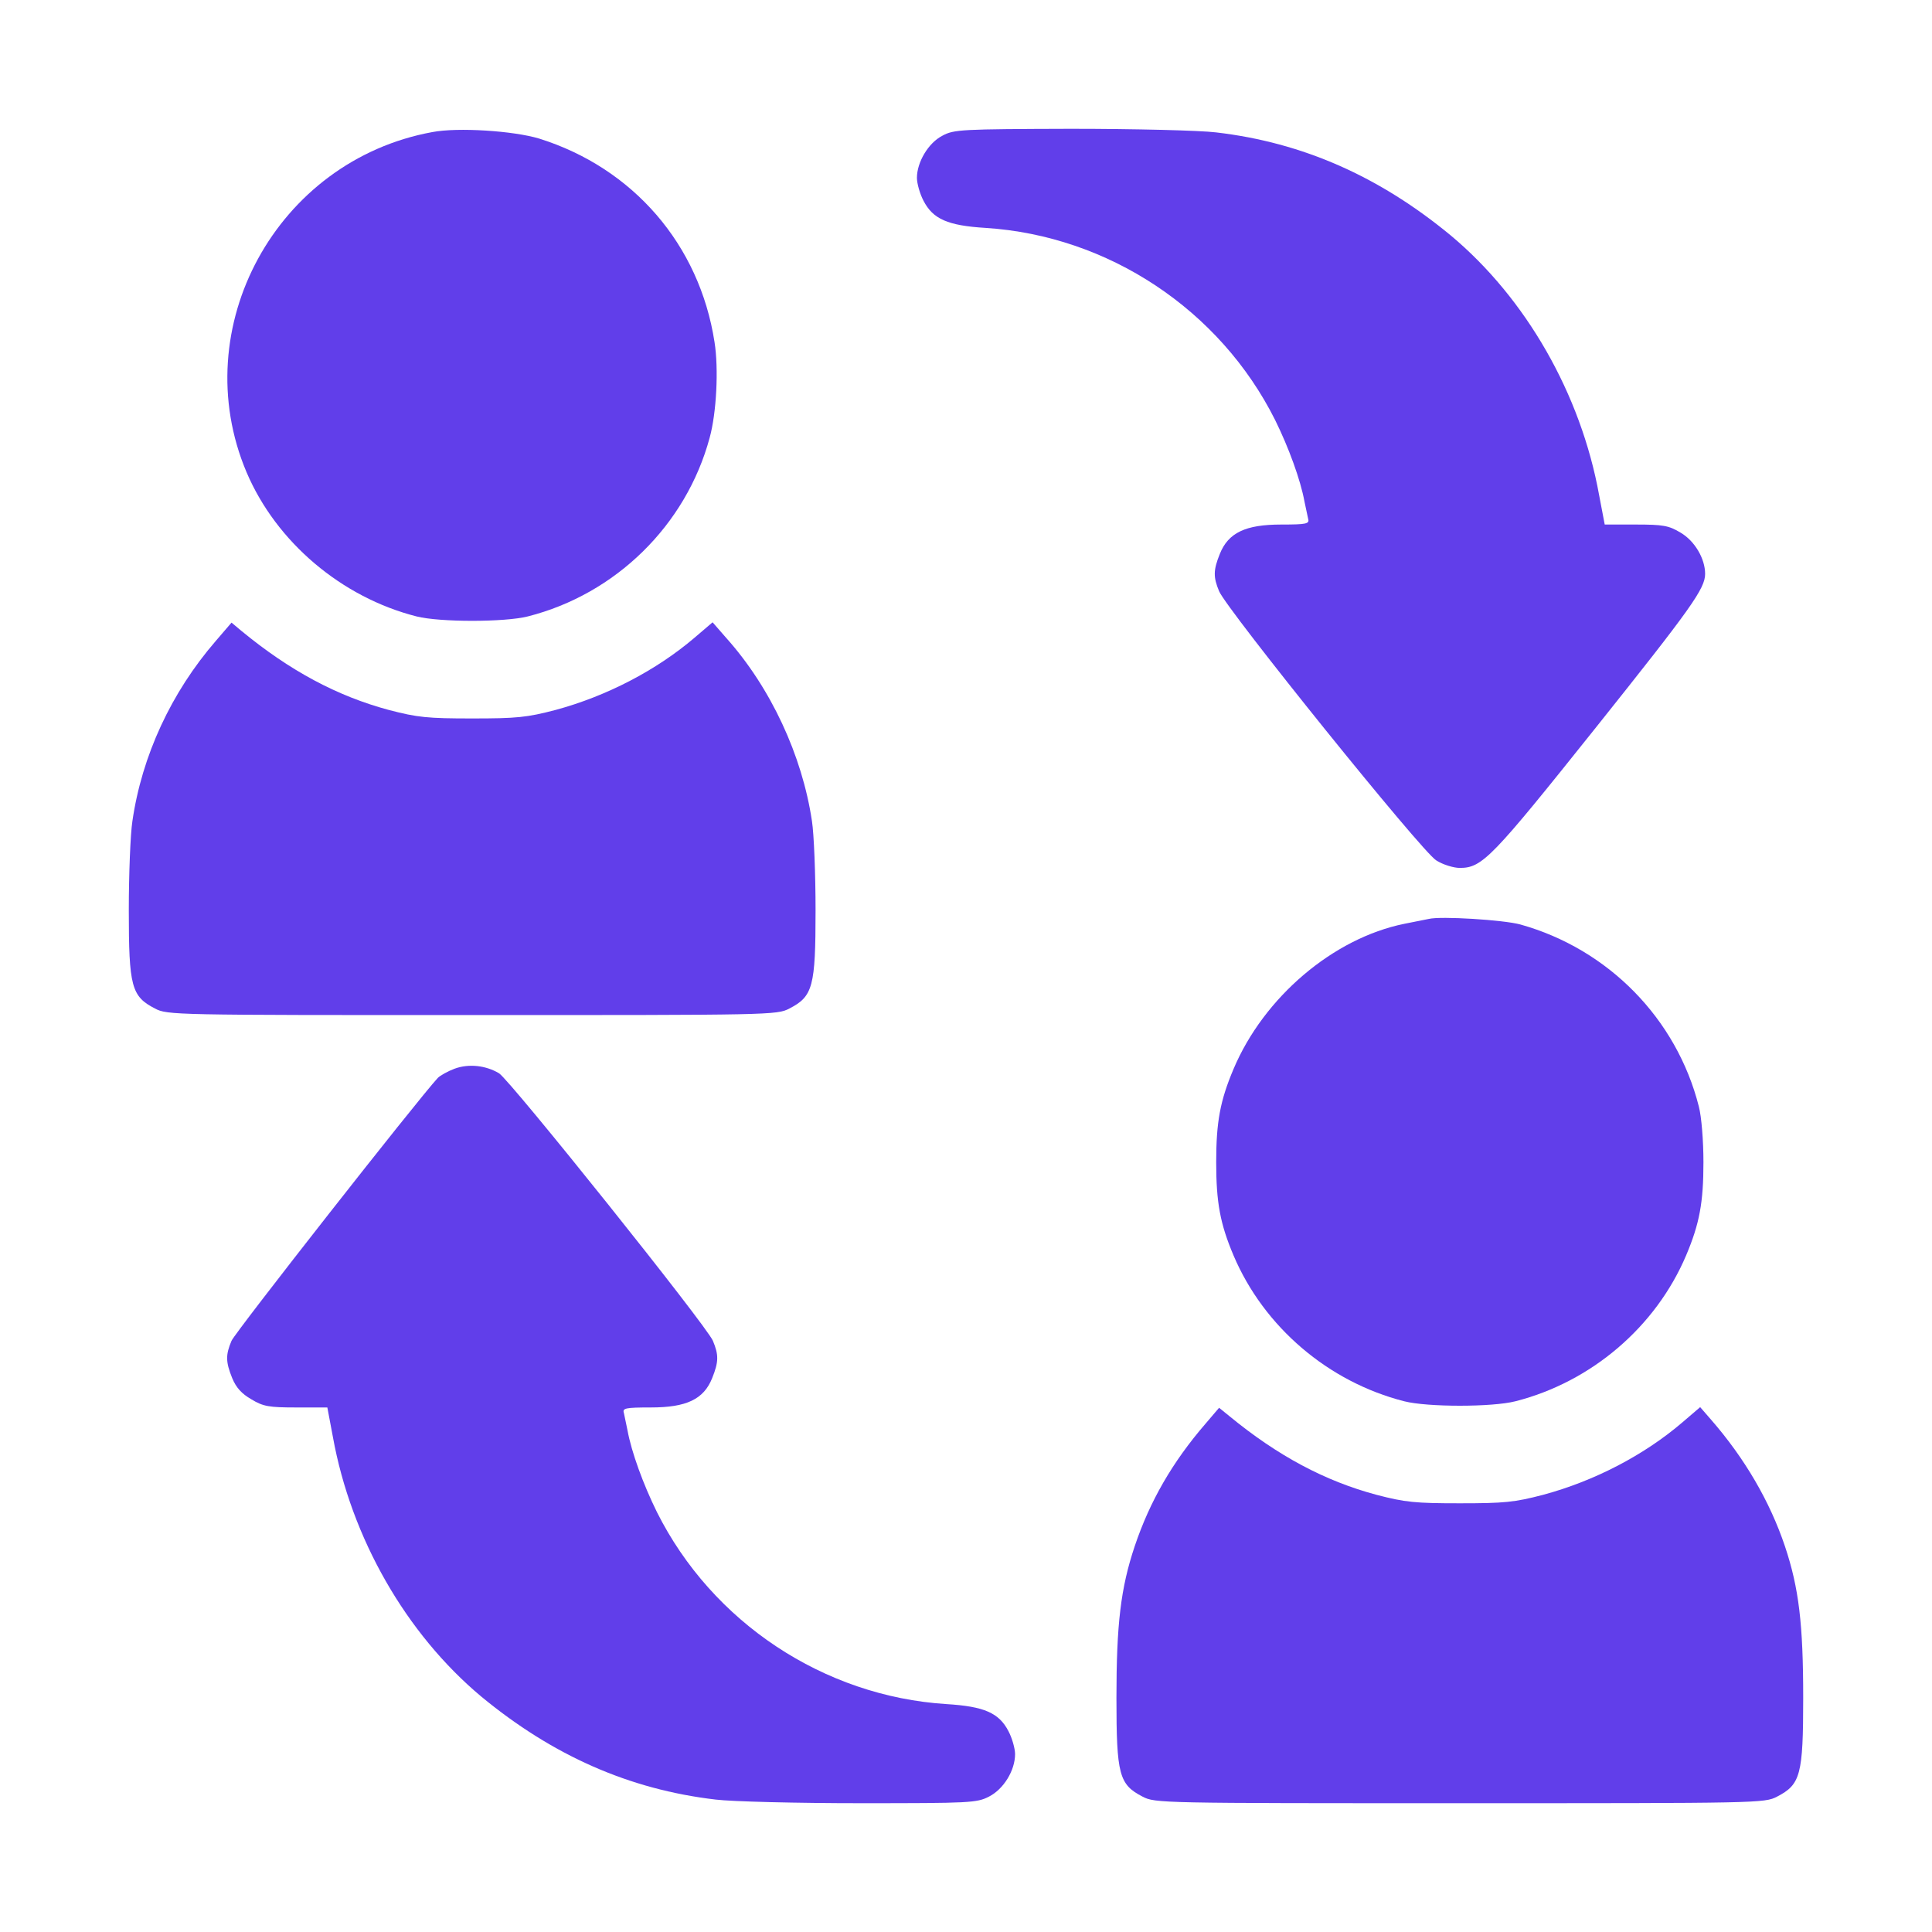 <svg width="30" height="30" viewBox="0 0 30 30" fill="none" xmlns="http://www.w3.org/2000/svg">
<path d="M6.713 2.051C4.295 2.493 2.879 5.088 3.828 7.332C4.29 8.419 5.306 9.277 6.469 9.572C6.829 9.663 7.835 9.663 8.195 9.572C9.561 9.226 10.653 8.155 11.019 6.799C11.126 6.413 11.161 5.727 11.095 5.311C10.861 3.798 9.831 2.609 8.373 2.152C7.972 2.031 7.109 1.975 6.713 2.051Z" fill="#613EEA"/>
<path d="M14.634 2.107C14.416 2.218 14.238 2.518 14.238 2.762C14.238 2.848 14.284 3.011 14.34 3.117C14.487 3.402 14.716 3.503 15.305 3.539C17.209 3.661 18.941 4.808 19.799 6.52C20.012 6.951 20.195 7.454 20.256 7.789C20.276 7.886 20.302 8.007 20.312 8.053C20.337 8.134 20.291 8.145 19.895 8.145C19.342 8.145 19.073 8.271 18.941 8.602C18.839 8.855 18.839 8.962 18.93 9.18C19.052 9.47 22.084 13.233 22.302 13.36C22.404 13.426 22.572 13.477 22.668 13.477C23.018 13.477 23.166 13.319 24.78 11.298C26.263 9.439 26.477 9.14 26.477 8.911C26.477 8.673 26.314 8.398 26.096 8.271C25.913 8.16 25.822 8.145 25.4 8.145H24.918L24.831 7.688C24.547 6.118 23.694 4.63 22.526 3.655C21.419 2.741 20.23 2.213 18.885 2.056C18.636 2.025 17.615 2 16.625 2C14.929 2.005 14.812 2.01 14.634 2.107Z" fill="#613EEA"/>
<path d="M3.351 9.952C2.66 10.75 2.203 11.735 2.056 12.75C2.025 12.948 2 13.573 2 14.137C2 15.32 2.041 15.472 2.406 15.66C2.599 15.762 2.696 15.762 7.332 15.762C11.968 15.762 12.065 15.762 12.258 15.66C12.623 15.472 12.664 15.32 12.664 14.137C12.664 13.573 12.639 12.948 12.608 12.75C12.456 11.73 11.968 10.678 11.278 9.907L11.065 9.663L10.785 9.902C10.191 10.409 9.419 10.81 8.627 11.024C8.18 11.141 8.023 11.156 7.332 11.156C6.641 11.156 6.484 11.141 6.037 11.024C5.24 10.81 4.504 10.419 3.747 9.795L3.595 9.668L3.351 9.952Z" fill="#613EEA"/>
<path d="M22.186 14.269C22.13 14.279 21.957 14.315 21.805 14.345C20.703 14.569 19.626 15.482 19.154 16.6C18.946 17.092 18.885 17.422 18.885 18.047C18.885 18.672 18.946 19.002 19.154 19.494C19.626 20.606 20.627 21.459 21.805 21.759C22.165 21.851 23.171 21.851 23.531 21.759C24.709 21.459 25.71 20.606 26.182 19.494C26.39 19.002 26.451 18.672 26.451 18.047C26.451 17.717 26.421 17.341 26.38 17.184C26.035 15.818 24.973 14.736 23.607 14.355C23.348 14.284 22.373 14.223 22.186 14.269Z" fill="#613EEA"/>
<path d="M7.058 16.595C6.951 16.635 6.835 16.701 6.799 16.737C6.484 17.077 3.651 20.688 3.595 20.82C3.503 21.038 3.503 21.145 3.605 21.398C3.666 21.546 3.752 21.642 3.904 21.729C4.087 21.84 4.179 21.855 4.6 21.855H5.083L5.169 22.312C5.453 23.882 6.306 25.369 7.474 26.345C8.581 27.259 9.77 27.787 11.115 27.944C11.369 27.975 12.38 28 13.365 28C15.061 28 15.168 27.995 15.356 27.898C15.584 27.782 15.762 27.492 15.762 27.238C15.762 27.152 15.716 26.989 15.66 26.883C15.513 26.598 15.284 26.497 14.695 26.461C12.791 26.34 11.059 25.192 10.201 23.48C9.988 23.049 9.805 22.546 9.744 22.211C9.724 22.114 9.699 21.993 9.688 21.942C9.663 21.866 9.709 21.855 10.105 21.855C10.658 21.855 10.928 21.729 11.059 21.398C11.161 21.145 11.161 21.038 11.07 20.82C10.973 20.586 7.921 16.772 7.749 16.666C7.545 16.544 7.281 16.513 7.058 16.595Z" fill="#613EEA"/>
<path d="M18.722 22.104C18.204 22.703 17.854 23.313 17.62 24.009C17.402 24.659 17.336 25.222 17.336 26.365C17.336 27.558 17.377 27.71 17.742 27.898C17.935 28 18.032 28 22.668 28C27.304 28 27.401 28 27.594 27.898C27.959 27.71 28 27.558 28 26.365C28 25.222 27.934 24.659 27.716 24.009C27.482 23.313 27.091 22.643 26.568 22.043L26.4 21.85L26.121 22.089C25.527 22.597 24.755 22.998 23.963 23.211C23.516 23.328 23.359 23.343 22.668 23.343C21.977 23.343 21.82 23.328 21.373 23.211C20.576 22.998 19.84 22.607 19.088 21.988L18.93 21.86L18.722 22.104Z" fill="#613EEA"/>
</svg>
